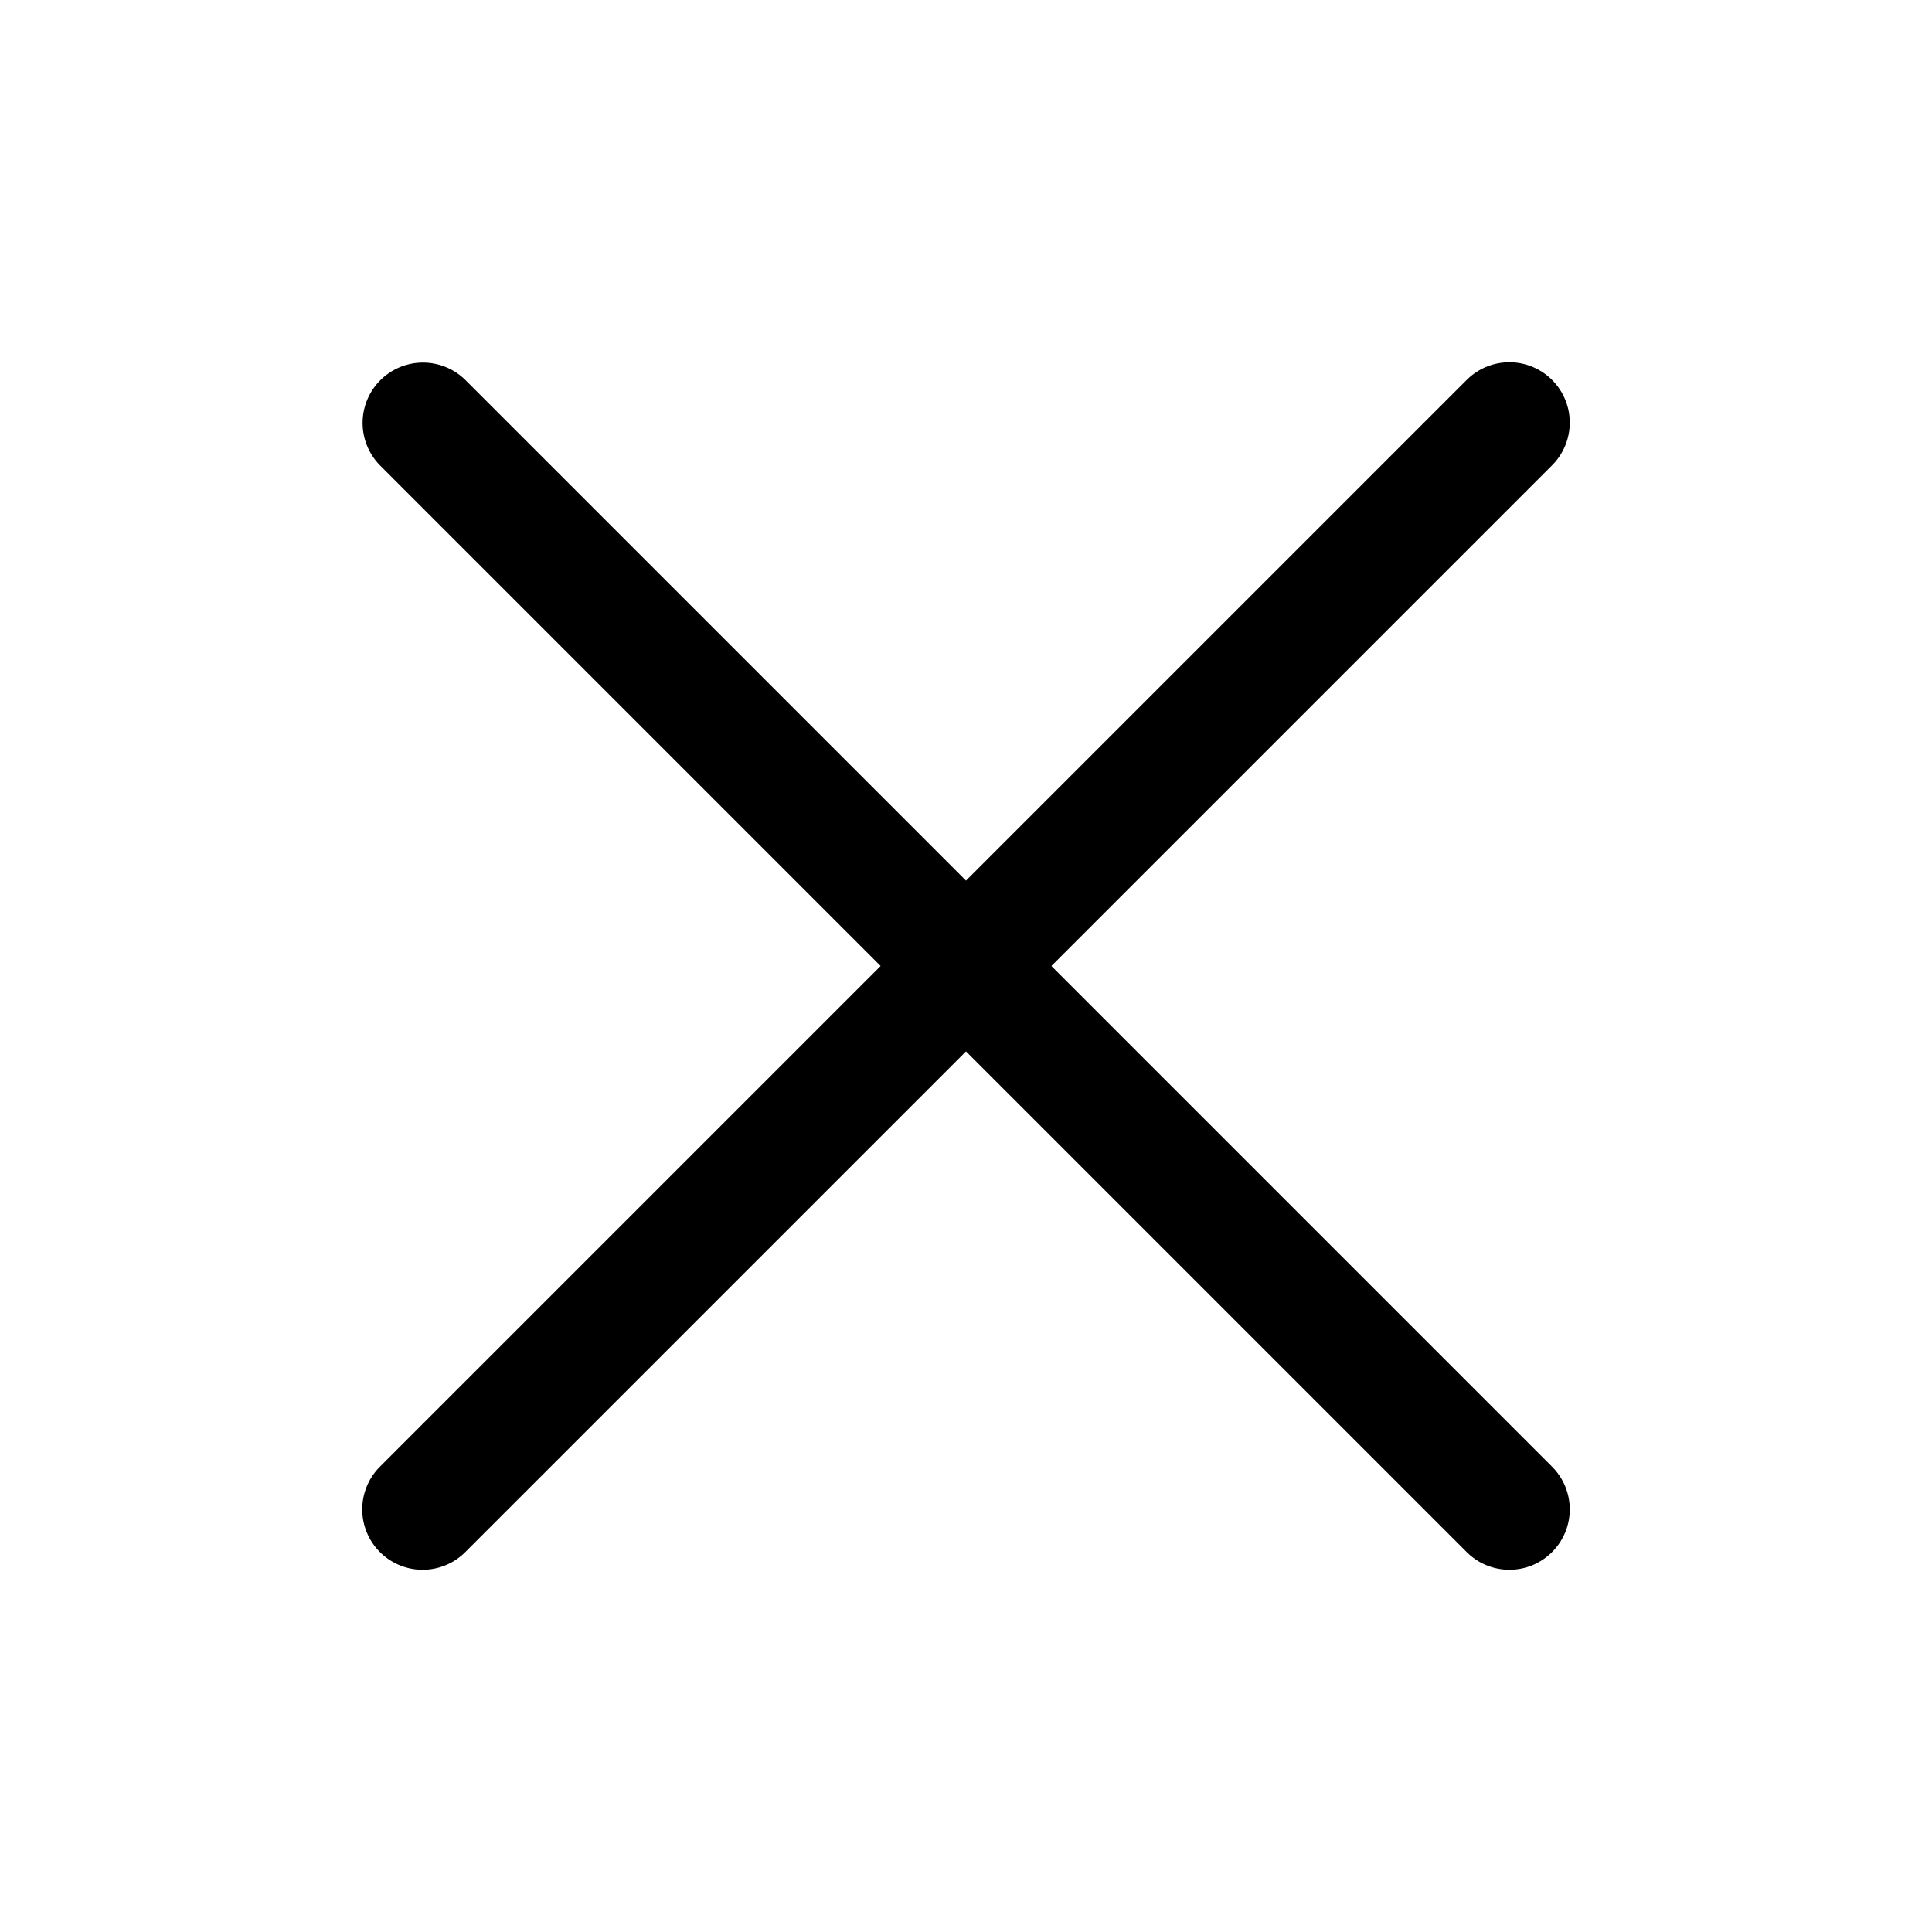 <svg xmlns="http://www.w3.org/2000/svg" viewBox="0 0 192 192" style="enable-background:new 0 0 192 192" xml:space="preserve"><path style="fill:none" d="M0 0h192v192H0z"/><path d="m104.485 96 49.757-49.757a5.998 5.998 0 0 0 0-8.485 5.999 5.999 0 0 0-8.484 0L96 87.515 46.243 37.757a6 6 0 0 0-8.485 8.485L87.515 96l-49.758 49.758A5.999 5.999 0 0 0 42 156a5.98 5.98 0 0 0 4.243-1.758L96 104.485l49.758 49.757c1.171 1.172 2.707 1.758 4.242 1.758s3.071-.586 4.242-1.758a5.997 5.997 0 0 0 0-8.484L104.485 96z"/></svg>
